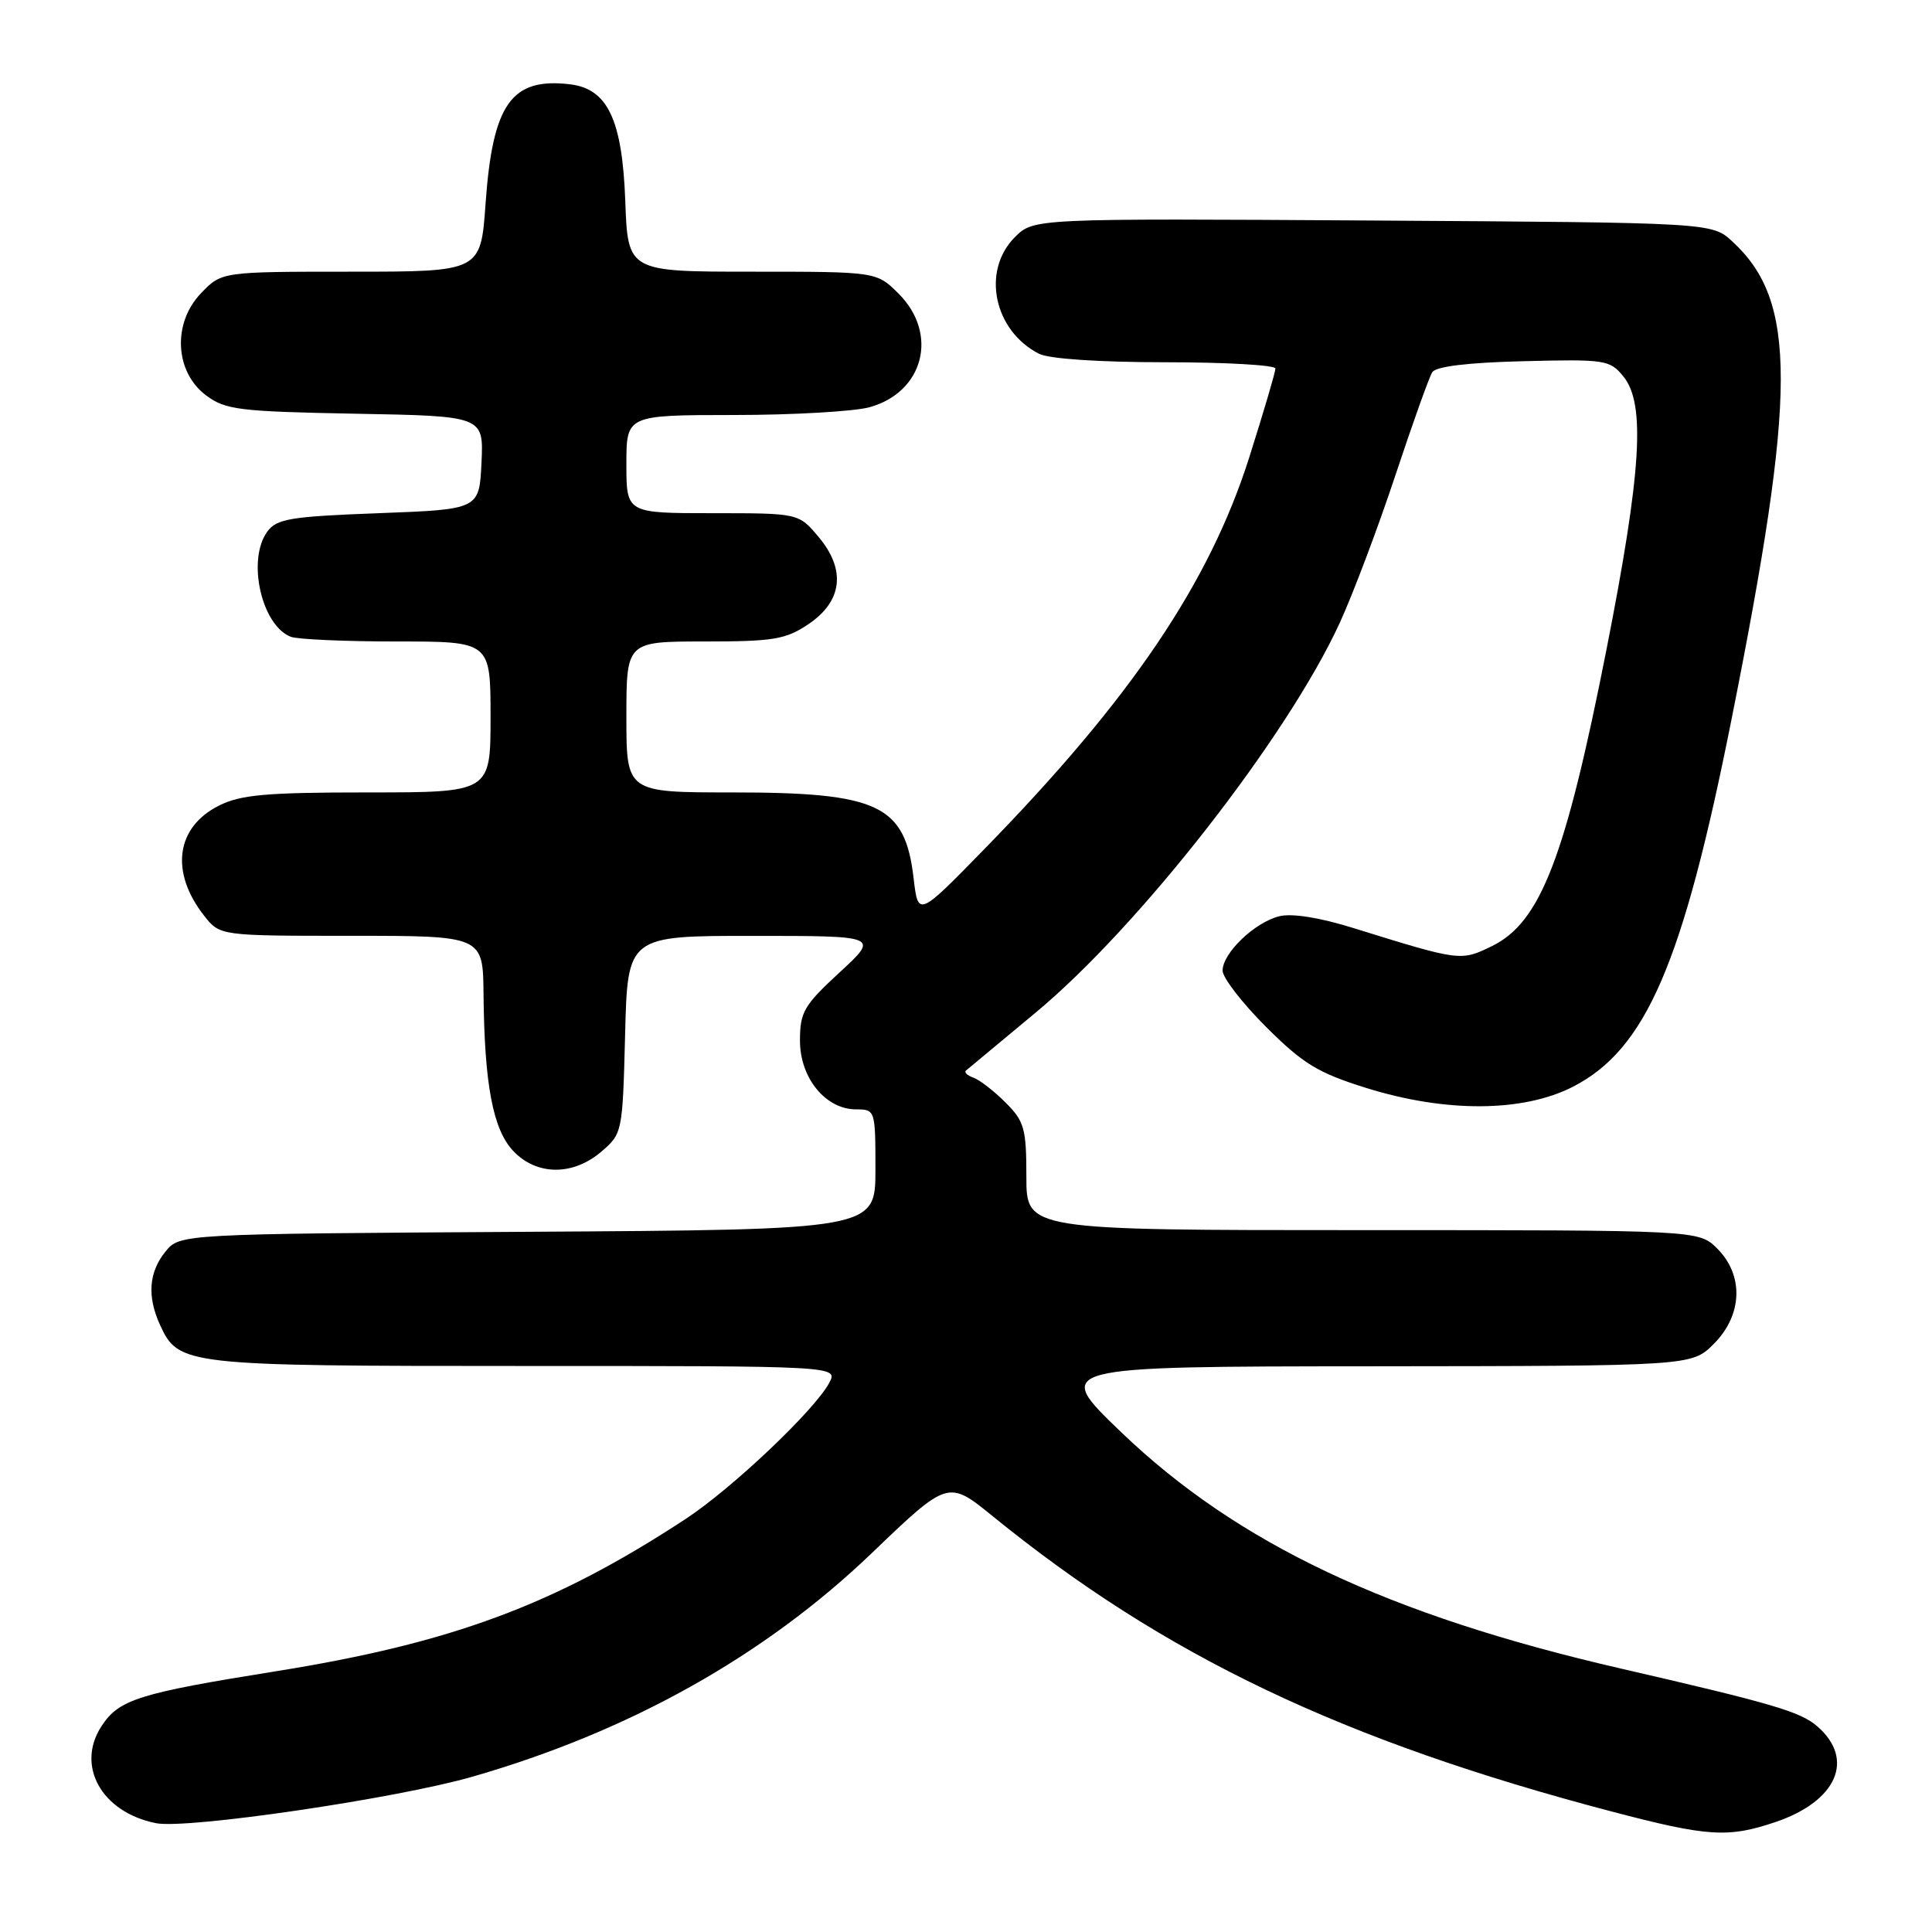 <?xml version="1.0" encoding="UTF-8" standalone="no"?>
<!DOCTYPE svg PUBLIC "-//W3C//DTD SVG 1.1//EN" "http://www.w3.org/Graphics/SVG/1.1/DTD/svg11.dtd" >
<svg xmlns="http://www.w3.org/2000/svg" xmlns:xlink="http://www.w3.org/1999/xlink" version="1.1" viewBox="0 0 256 256">
 <g >
 <path fill="currentColor"
d=" M 235.32 241.41 C 243.43 238.64 245.82 233.09 240.79 228.74 C 238.54 226.80 234.91 225.73 214.72 221.08 C 183.92 213.98 163.97 204.54 148.58 189.79 C 139.50 181.07 139.50 181.07 181.83 181.04 C 224.15 181.00 224.15 181.00 227.08 178.08 C 230.90 174.26 231.09 169.00 227.55 165.45 C 225.09 163.00 225.09 163.00 180.55 163.00 C 136.00 163.00 136.00 163.00 136.00 155.92 C 136.00 149.53 135.73 148.58 133.24 146.09 C 131.72 144.57 129.81 143.09 128.99 142.80 C 128.17 142.51 127.72 142.08 128.00 141.85 C 128.28 141.61 132.42 138.17 137.20 134.20 C 150.97 122.78 170.62 97.59 177.54 82.50 C 179.30 78.65 182.61 69.88 184.89 63.00 C 187.17 56.12 189.37 49.97 189.78 49.32 C 190.27 48.55 194.53 48.04 201.89 47.86 C 212.72 47.59 213.32 47.68 215.12 49.90 C 218.06 53.52 217.50 62.52 212.88 86.00 C 207.43 113.66 204.13 122.21 197.70 125.36 C 193.55 127.38 193.52 127.38 179.33 122.97 C 174.84 121.57 171.17 120.99 169.50 121.41 C 166.23 122.23 162.00 126.30 162.00 128.61 C 162.00 129.55 164.59 132.90 167.75 136.06 C 172.65 140.95 174.61 142.15 181.00 144.15 C 191.55 147.45 201.82 147.39 208.44 143.99 C 218.09 139.02 222.96 127.76 229.40 95.50 C 238.11 51.85 238.14 39.92 229.55 32.00 C 226.84 29.50 226.84 29.50 181.90 29.22 C 136.97 28.94 136.97 28.94 134.48 31.42 C 130.03 35.88 131.67 43.81 137.68 46.88 C 139.00 47.55 145.68 48.00 154.43 48.00 C 162.45 48.00 169.00 48.38 169.00 48.83 C 169.00 49.29 167.44 54.58 165.54 60.58 C 160.25 77.25 149.86 92.62 130.44 112.50 C 121.66 121.50 121.66 121.50 121.06 116.39 C 119.93 106.65 116.45 105.00 97.03 105.00 C 83.00 105.00 83.00 105.00 83.00 95.00 C 83.00 85.00 83.00 85.00 93.35 85.00 C 102.47 85.00 104.11 84.73 107.10 82.72 C 111.64 79.67 112.13 75.50 108.46 71.14 C 105.82 68.00 105.82 68.00 94.41 68.00 C 83.00 68.00 83.00 68.00 83.00 61.50 C 83.00 55.00 83.00 55.00 97.25 54.99 C 105.09 54.99 113.17 54.52 115.22 53.96 C 122.41 51.96 124.39 44.24 119.08 38.92 C 116.15 36.00 116.15 36.00 99.67 36.00 C 83.19 36.00 83.19 36.00 82.85 26.57 C 82.45 15.86 80.51 11.76 75.53 11.17 C 67.76 10.25 65.28 13.75 64.34 26.97 C 63.70 36.00 63.70 36.00 46.54 36.00 C 29.37 36.00 29.37 36.00 26.62 38.87 C 22.82 42.84 23.16 49.30 27.32 52.40 C 29.88 54.31 31.71 54.53 47.12 54.82 C 64.09 55.13 64.09 55.13 63.80 61.32 C 63.50 67.50 63.50 67.50 50.17 68.00 C 38.46 68.44 36.66 68.74 35.42 70.44 C 32.69 74.18 34.65 82.88 38.54 84.38 C 39.44 84.72 45.75 85.00 52.58 85.00 C 65.00 85.00 65.00 85.00 65.00 95.00 C 65.00 105.00 65.00 105.00 48.75 105.00 C 35.28 105.00 31.90 105.30 29.01 106.75 C 23.30 109.61 22.51 115.56 27.05 121.34 C 29.15 124.00 29.15 124.00 46.57 124.00 C 64.00 124.00 64.00 124.00 64.07 131.75 C 64.19 143.67 65.31 149.64 67.99 152.49 C 71.09 155.79 75.92 155.83 79.69 152.59 C 82.47 150.21 82.50 150.02 82.83 137.09 C 83.16 124.00 83.16 124.00 99.83 124.01 C 116.50 124.01 116.50 124.01 111.25 128.85 C 106.52 133.21 106.00 134.10 106.00 137.89 C 106.00 142.85 109.40 147.00 113.45 147.00 C 115.97 147.00 116.00 147.10 116.00 154.97 C 116.00 162.94 116.00 162.94 69.91 163.22 C 23.82 163.50 23.82 163.50 21.91 165.86 C 19.72 168.57 19.48 171.77 21.19 175.53 C 23.65 180.92 24.38 181.00 69.49 181.00 C 111.07 181.00 111.07 181.00 109.87 183.25 C 107.94 186.86 96.99 197.24 90.85 201.27 C 73.49 212.66 59.83 217.73 36.50 221.46 C 18.40 224.36 15.77 225.18 13.46 228.71 C 10.01 233.97 13.46 240.14 20.66 241.58 C 24.75 242.40 52.48 238.33 62.57 235.43 C 83.38 229.45 101.29 219.43 115.51 205.80 C 125.63 196.10 125.63 196.10 131.57 200.93 C 154.29 219.40 177.88 230.65 213.50 240.02 C 226.31 243.39 228.99 243.56 235.32 241.41 Z "/>
</g>
</svg>